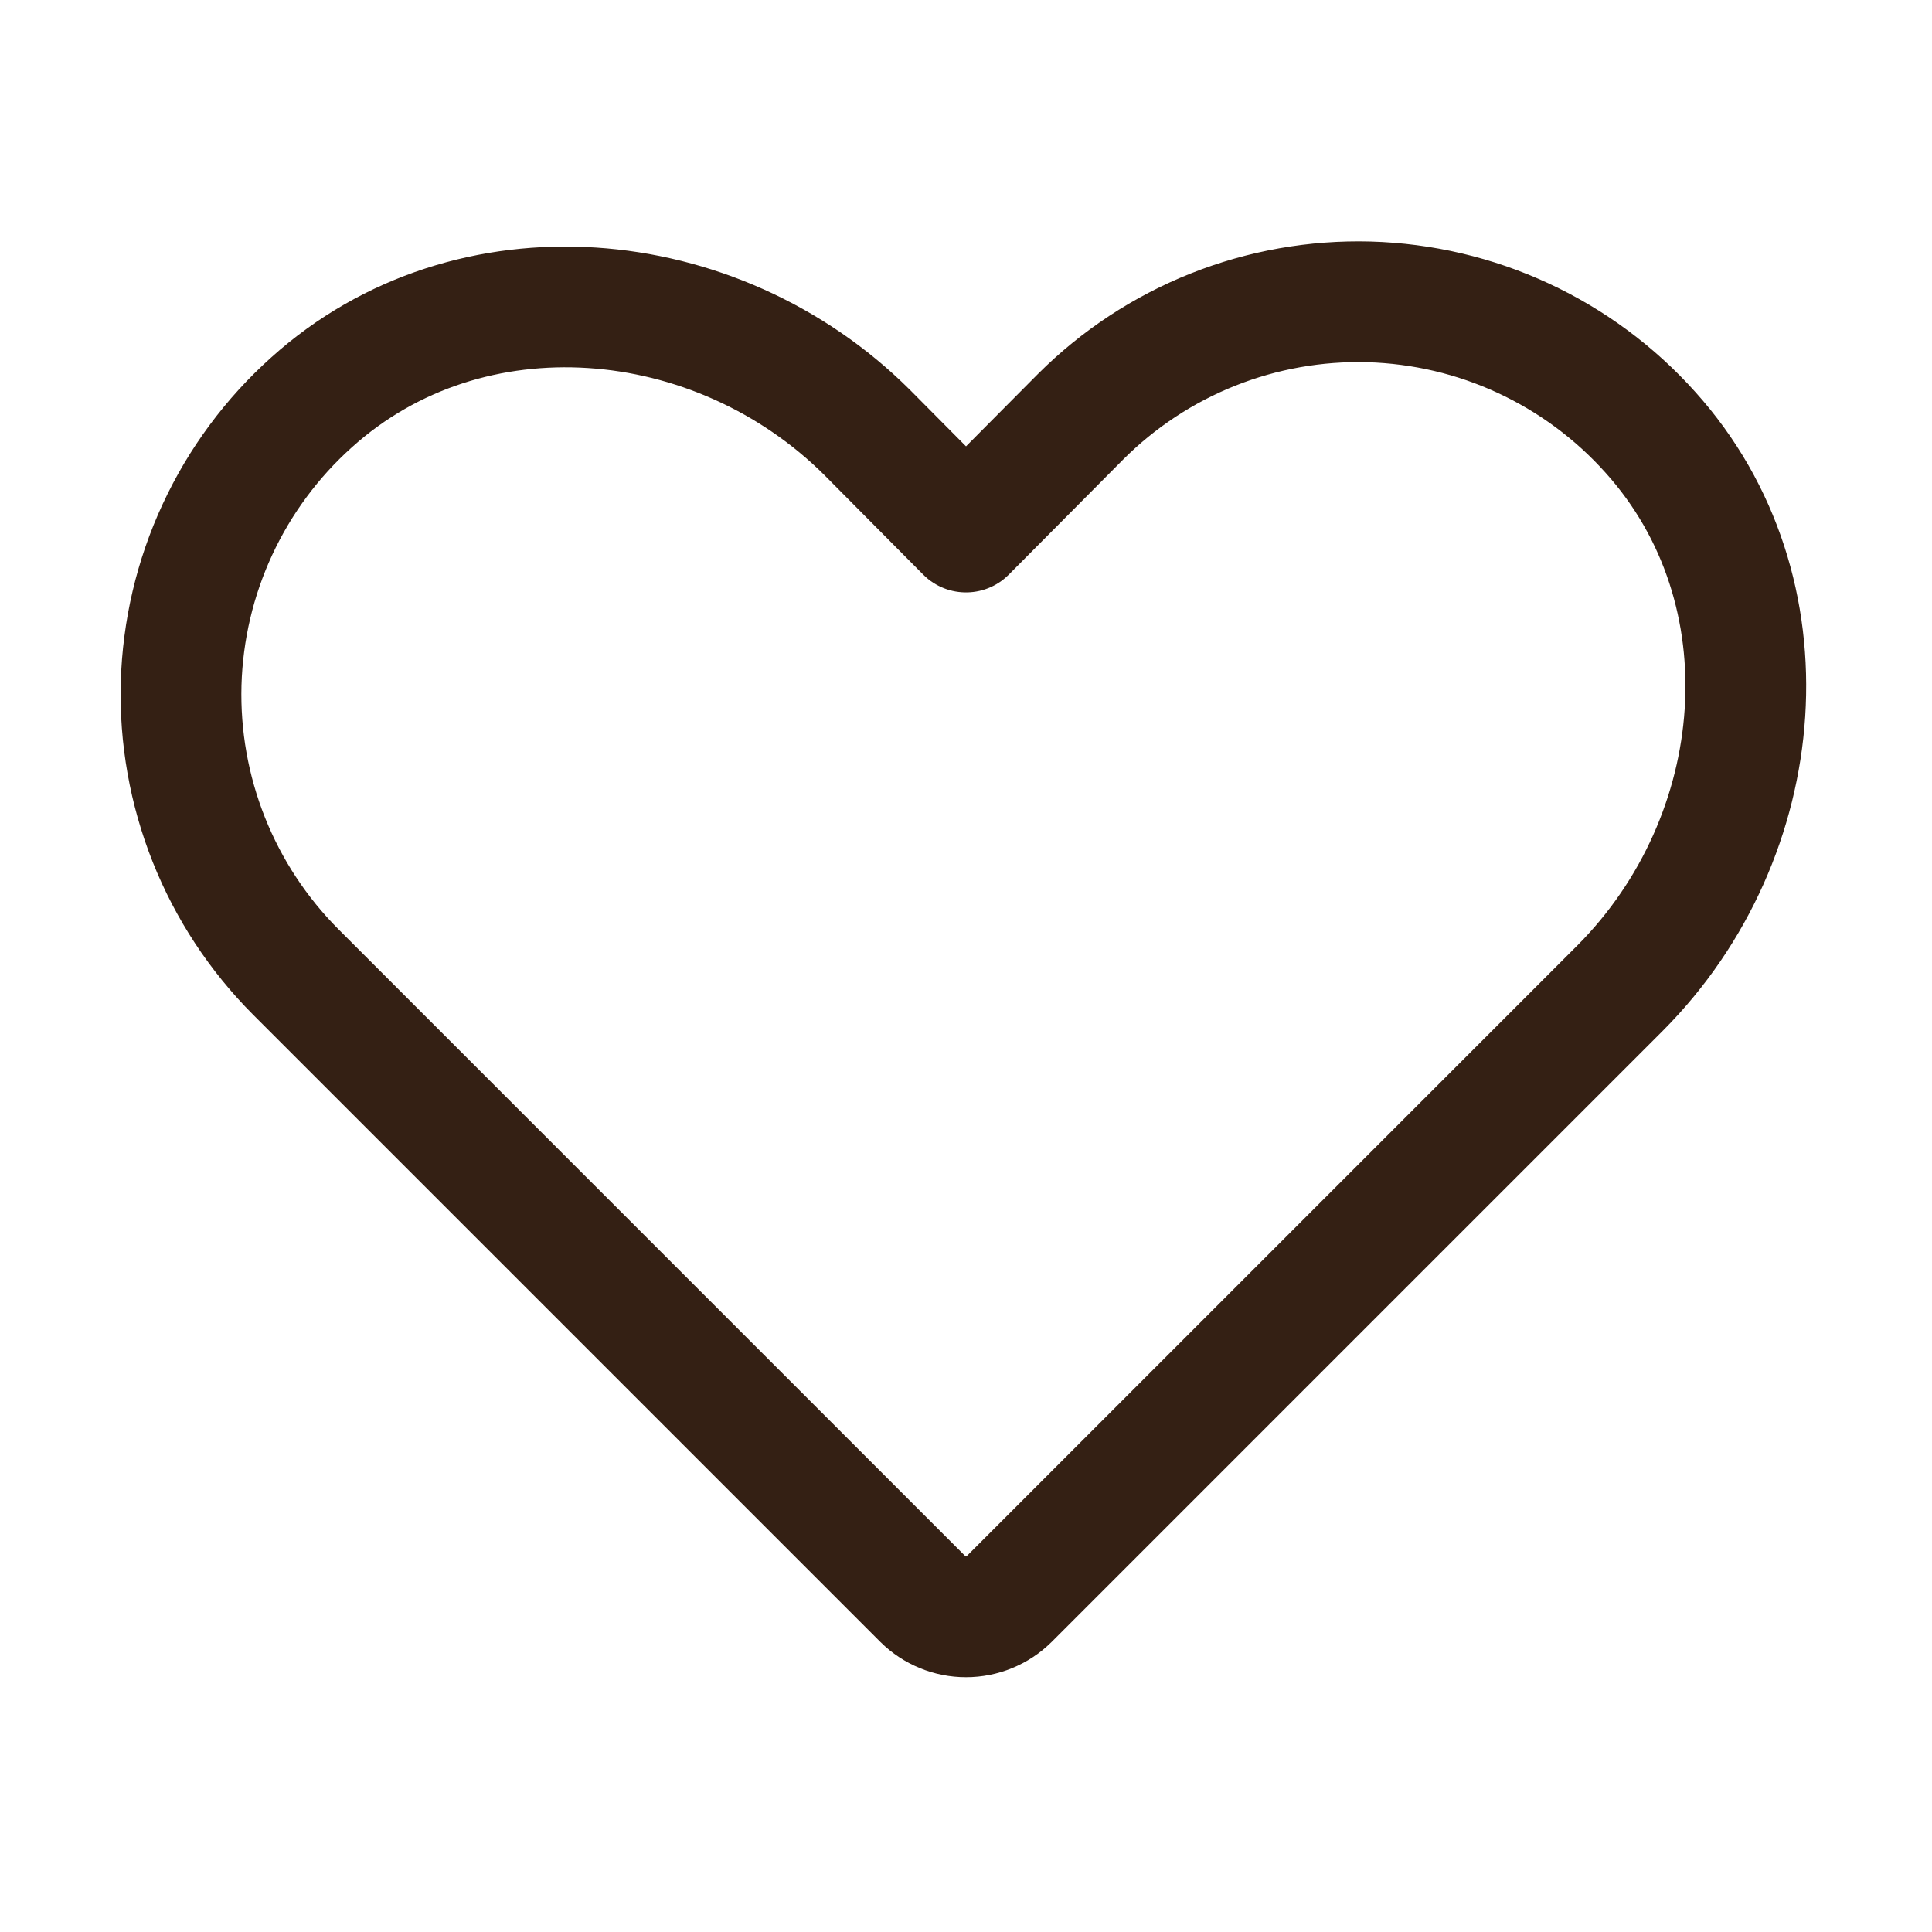 <svg width="24" height="24" viewBox="0 0 24 24" fill="none" xmlns="http://www.w3.org/2000/svg">
<g id="HeartStraight">
<path id="Vector" d="M12.534 19.866L20.128 12.272C21.994 10.397 22.266 7.331 20.503 5.372C20.061 4.878 19.523 4.48 18.922 4.201C18.321 3.922 17.669 3.769 17.006 3.75C16.344 3.732 15.685 3.849 15.069 4.094C14.453 4.339 13.894 4.707 13.425 5.175L12 6.609L10.772 5.372C8.897 3.506 5.831 3.234 3.872 4.997C3.378 5.439 2.98 5.977 2.701 6.578C2.422 7.179 2.269 7.831 2.25 8.494C2.232 9.156 2.349 9.815 2.594 10.431C2.839 11.047 3.207 11.606 3.675 12.075L11.466 19.866C11.608 20.006 11.8 20.085 12 20.085C12.2 20.085 12.392 20.006 12.534 19.866V19.866Z" stroke="#342014" stroke-width="1.5" stroke-linecap="round" stroke-linejoin="round"/>
</g>
</svg>
